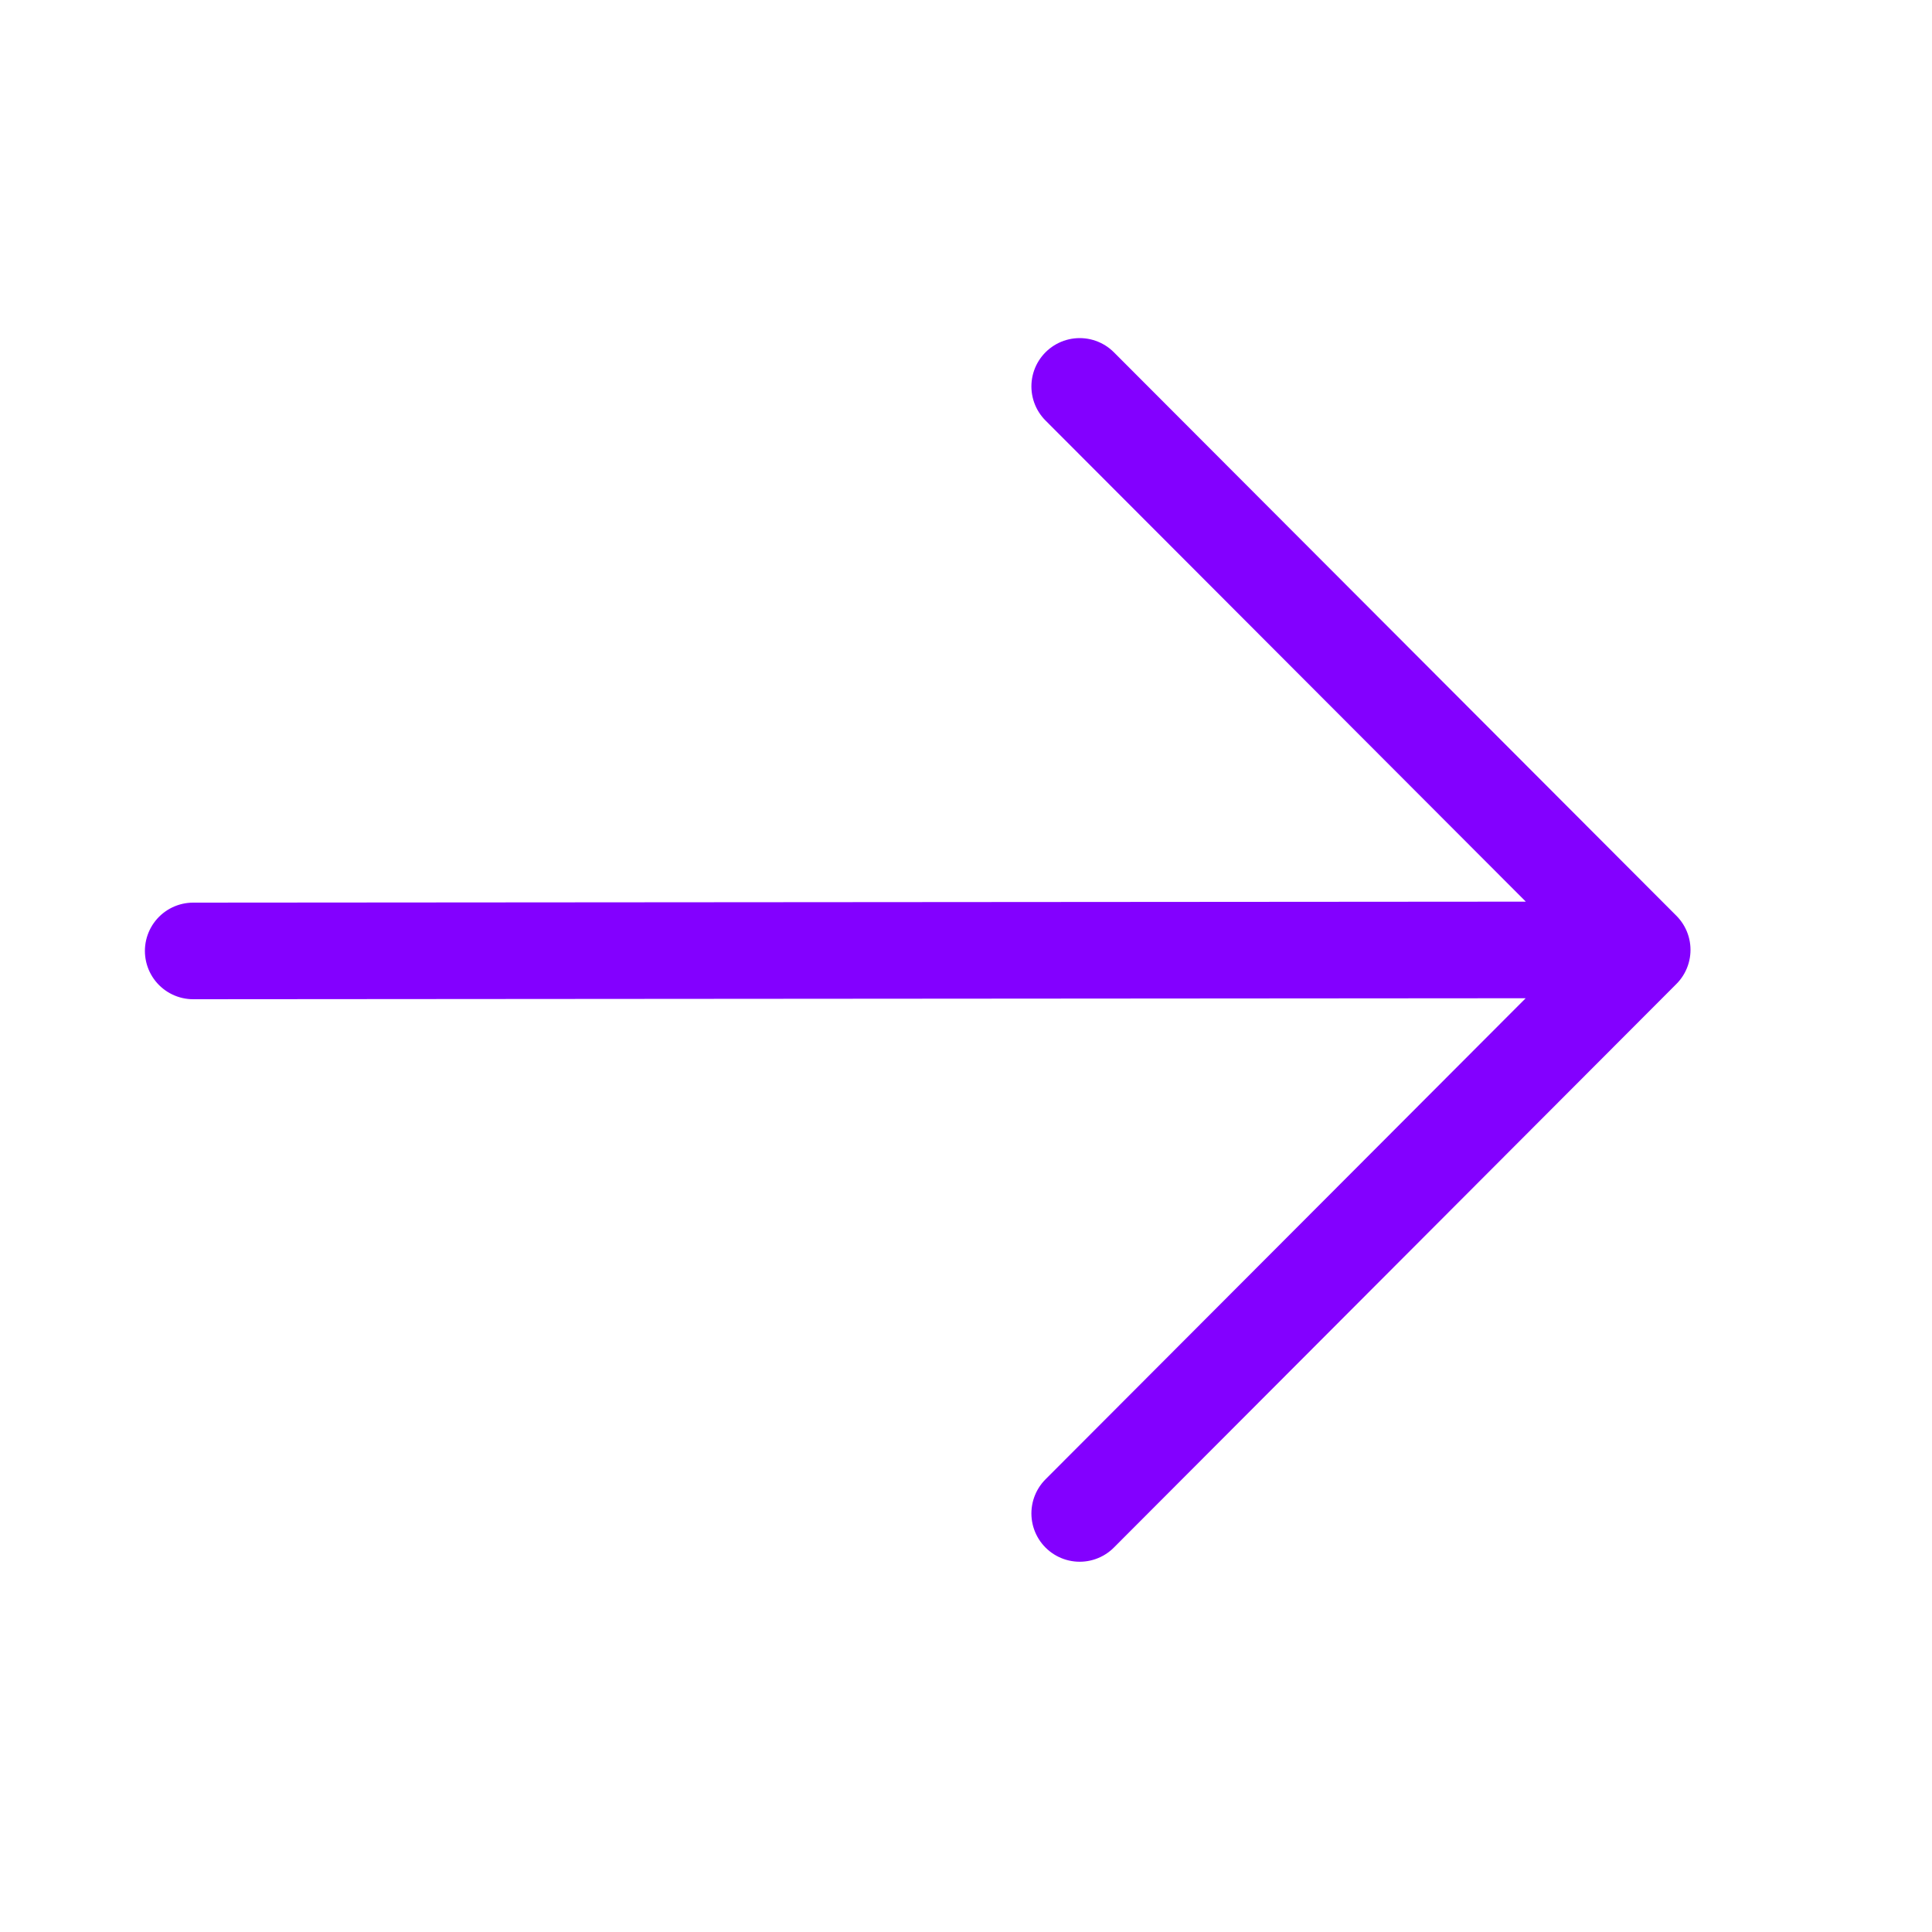 <svg width="20" height="20" viewBox="0 0 20 20" fill="none" xmlns="http://www.w3.org/2000/svg">
<g id="bitcoin-icons:arrow-up-outline">
<path id="Vector" d="M2 9.844L16.824 9.833M11.177 15.667L17 9.833L11.177 4" stroke="#8300FF" stroke-linecap="round" stroke-linejoin="round"/>
</g>
</svg>
